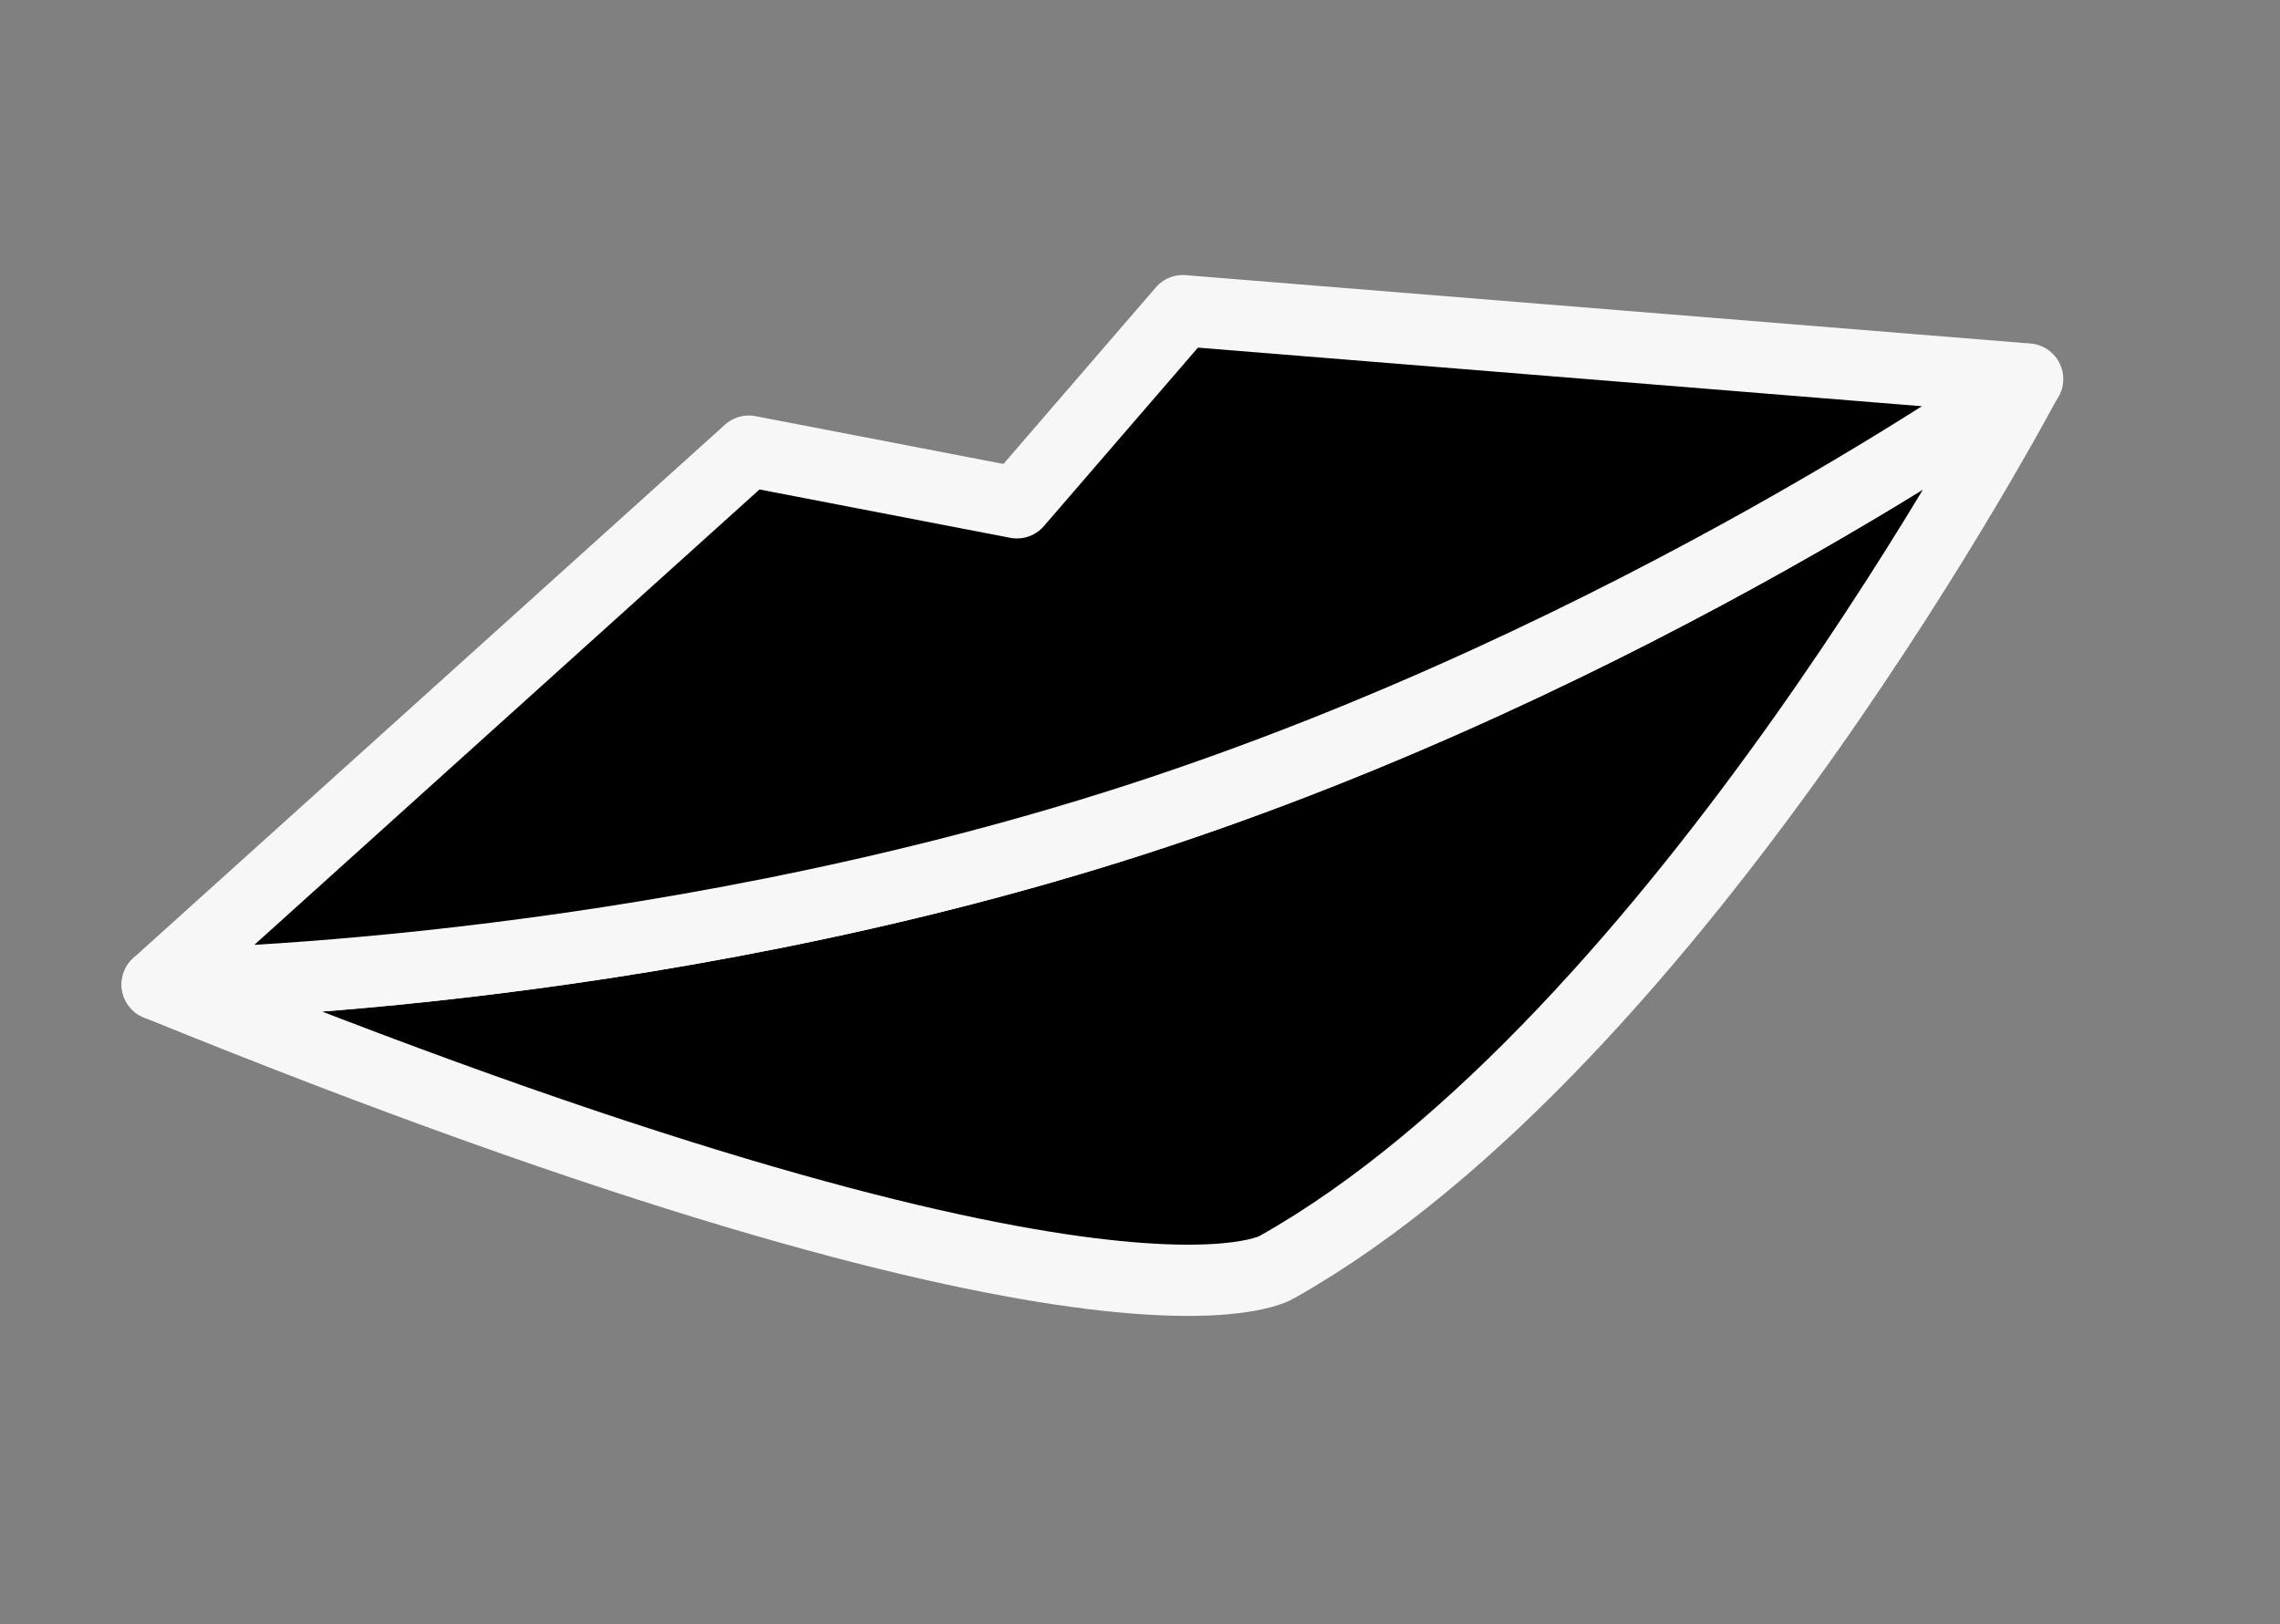 <svg width="80" height="57" viewBox="0 0 80 57" fill="none" xmlns="http://www.w3.org/2000/svg">
<rect x="0" y="0" width="80" height="57" fill="#808080" stroke="none"/>
<path d="M5.516 34.549C39.03 48.18 44.8 44.469 44.8 44.469C58.923 36.518 71.129 13.307 71.129 13.307C71.129 13.307 57.349 23.098 39.876 28.755C22.403 34.411 5.516 34.549 5.516 34.549Z" fill="black" stroke="#F7F7F7" stroke-width="2.5" stroke-miterlimit="10" stroke-linecap="round" stroke-linejoin="round"/>
<path d="M35.682 17.646L26.275 15.832L5.515 34.549C5.515 34.549 22.419 34.407 39.892 28.75C57.365 23.093 71.145 13.302 71.145 13.302L41.502 10.902L35.682 17.646Z" fill="black" stroke="#F7F7F7" stroke-width="2.5" stroke-miterlimit="10" stroke-linecap="round" stroke-linejoin="round"/>
</svg>
